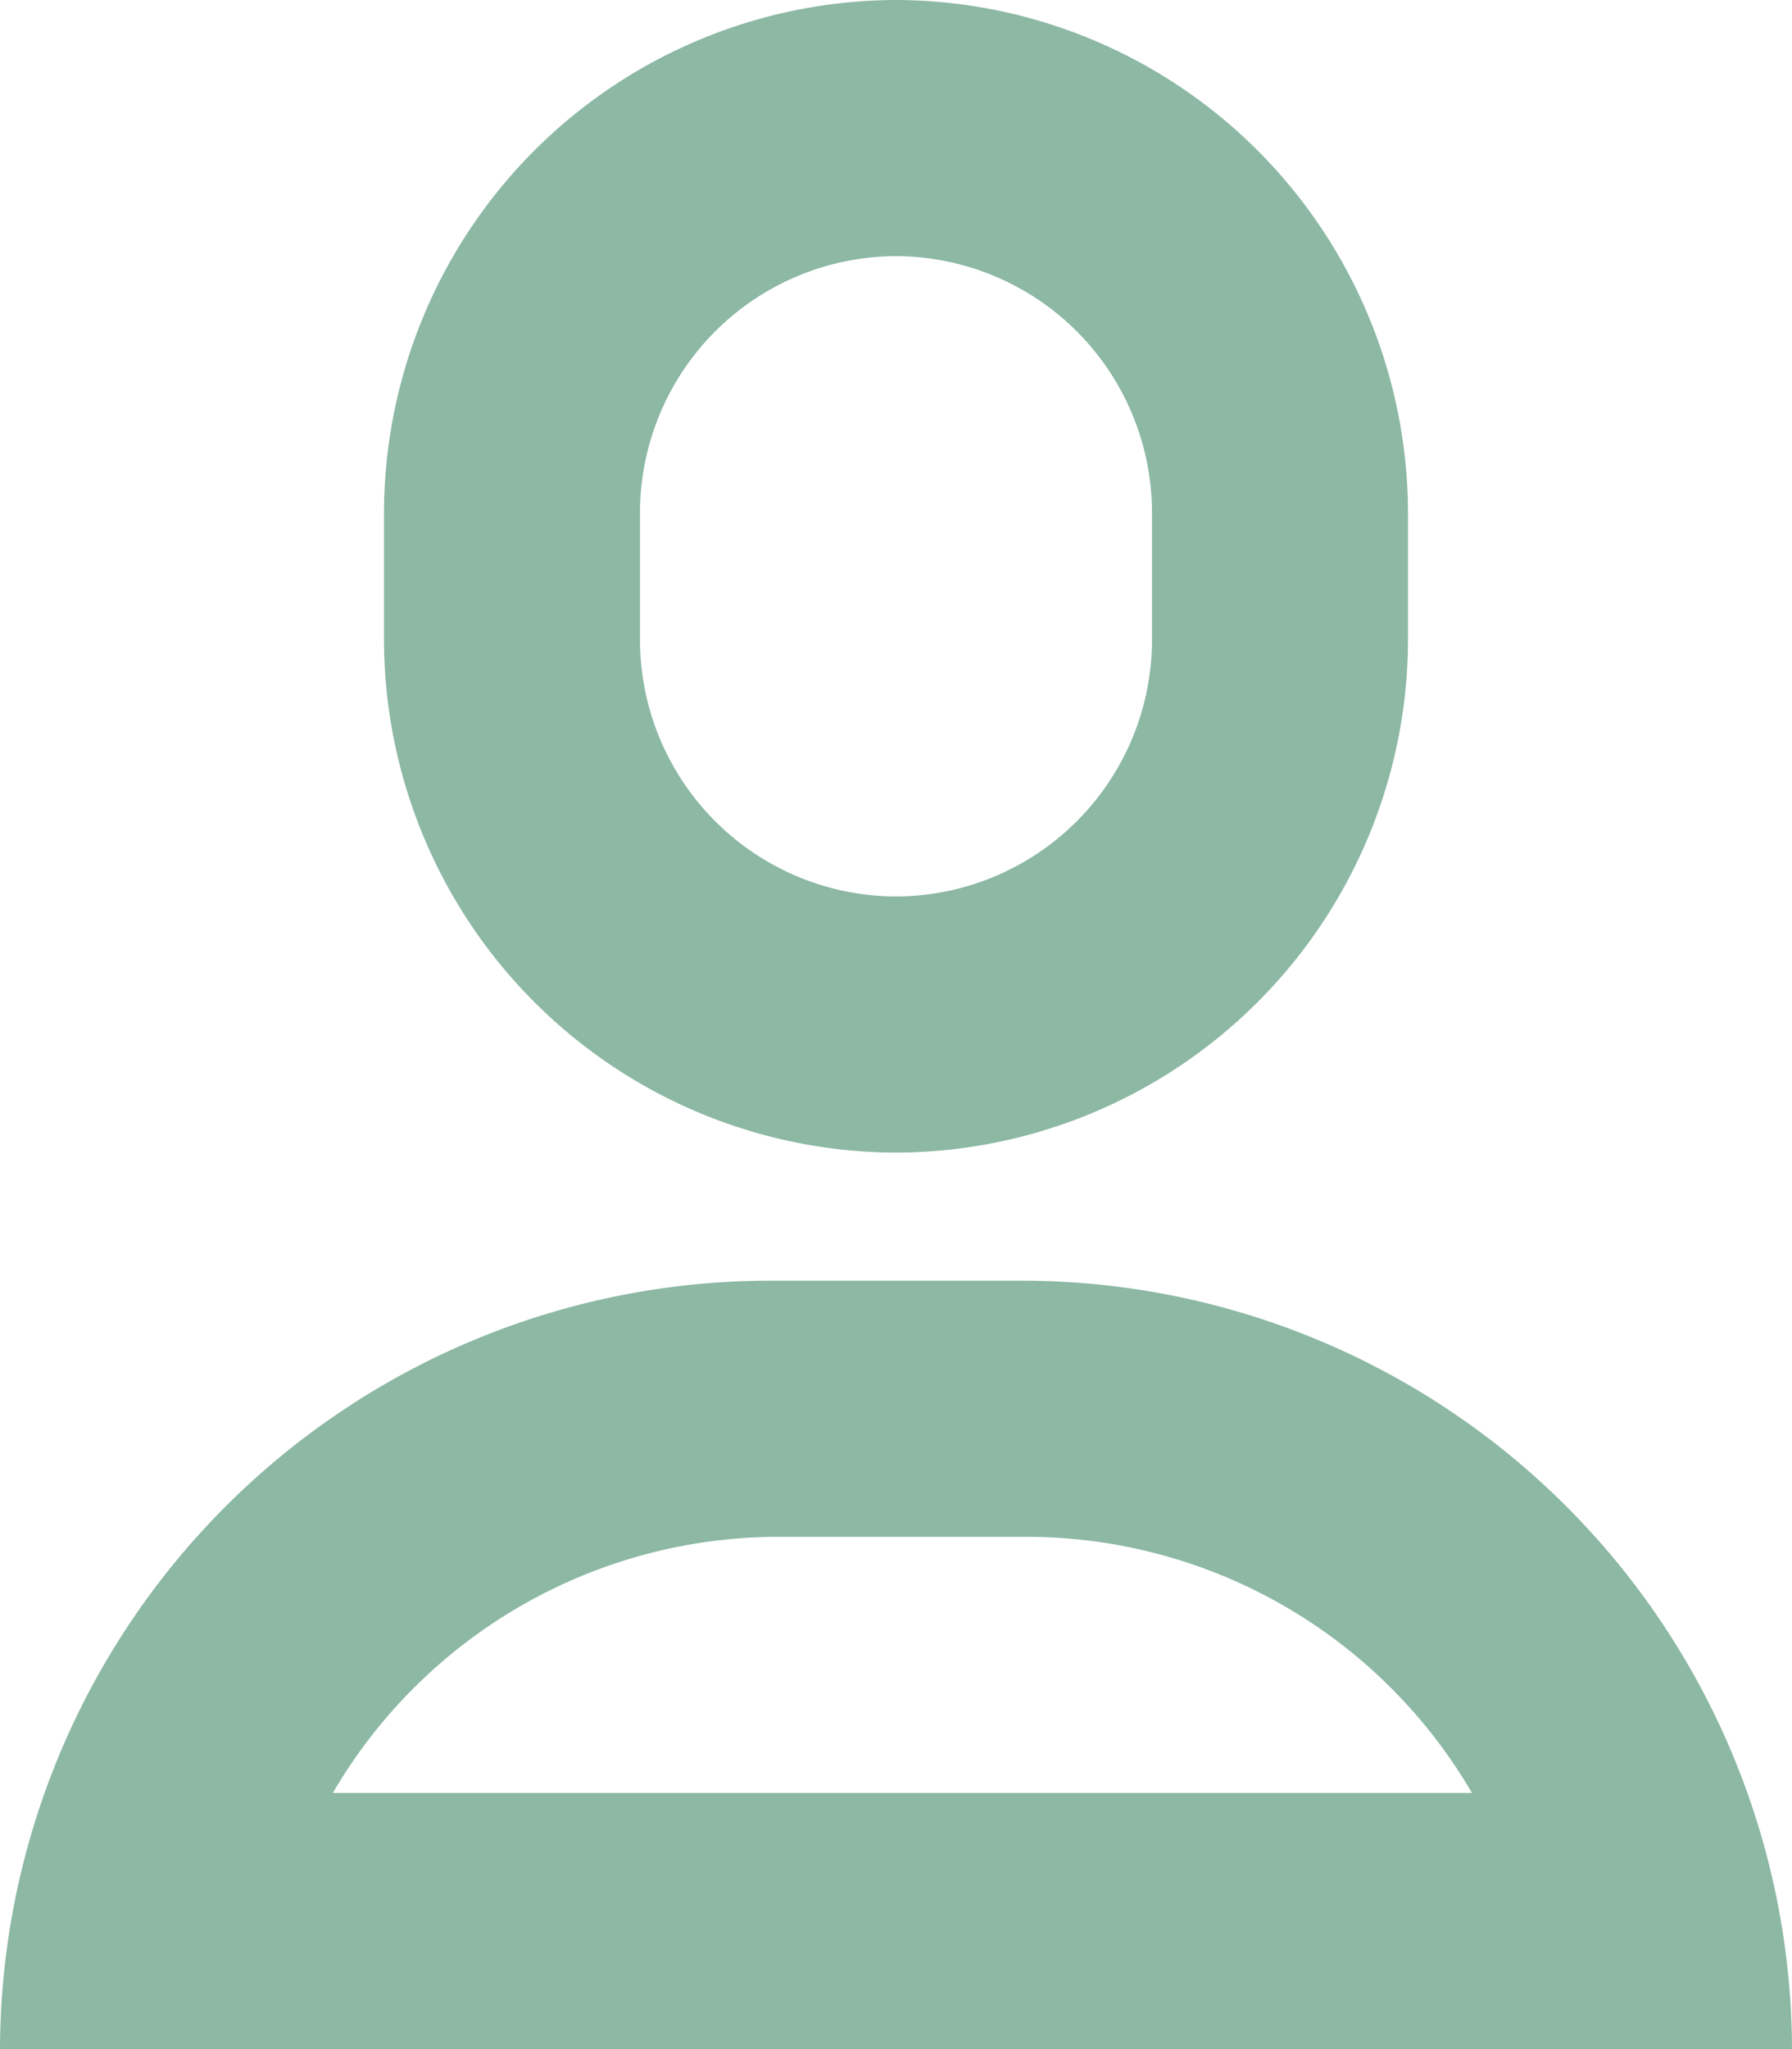 <svg xmlns="http://www.w3.org/2000/svg" viewBox="0 0 14 16">
  <defs>
    <style>
      .cls-1 {
        fill: #8cb8a4;
      }
    </style>
  </defs>
  <path id="Union_10" data-name="Union 10" class="cls-1" d="M-4-310a6.018,6.018,0,0,1,6-6H4a6.018,6.018,0,0,1,6,6Zm2.6-2H7.5A4.033,4.033,0,0,0,4-314H2.1A4.035,4.035,0,0,0-1.4-312Zm.4-9v-1a4.012,4.012,0,0,1,4-4,4.012,4.012,0,0,1,4,4v1a4.012,4.012,0,0,1-4,4A4.012,4.012,0,0,1-1-321Zm2-1v1a2.006,2.006,0,0,0,2,2,2.006,2.006,0,0,0,2-2v-1a2.006,2.006,0,0,0-2-2A2.006,2.006,0,0,0,1-322Z" transform="translate(4 326)"/>
</svg>
